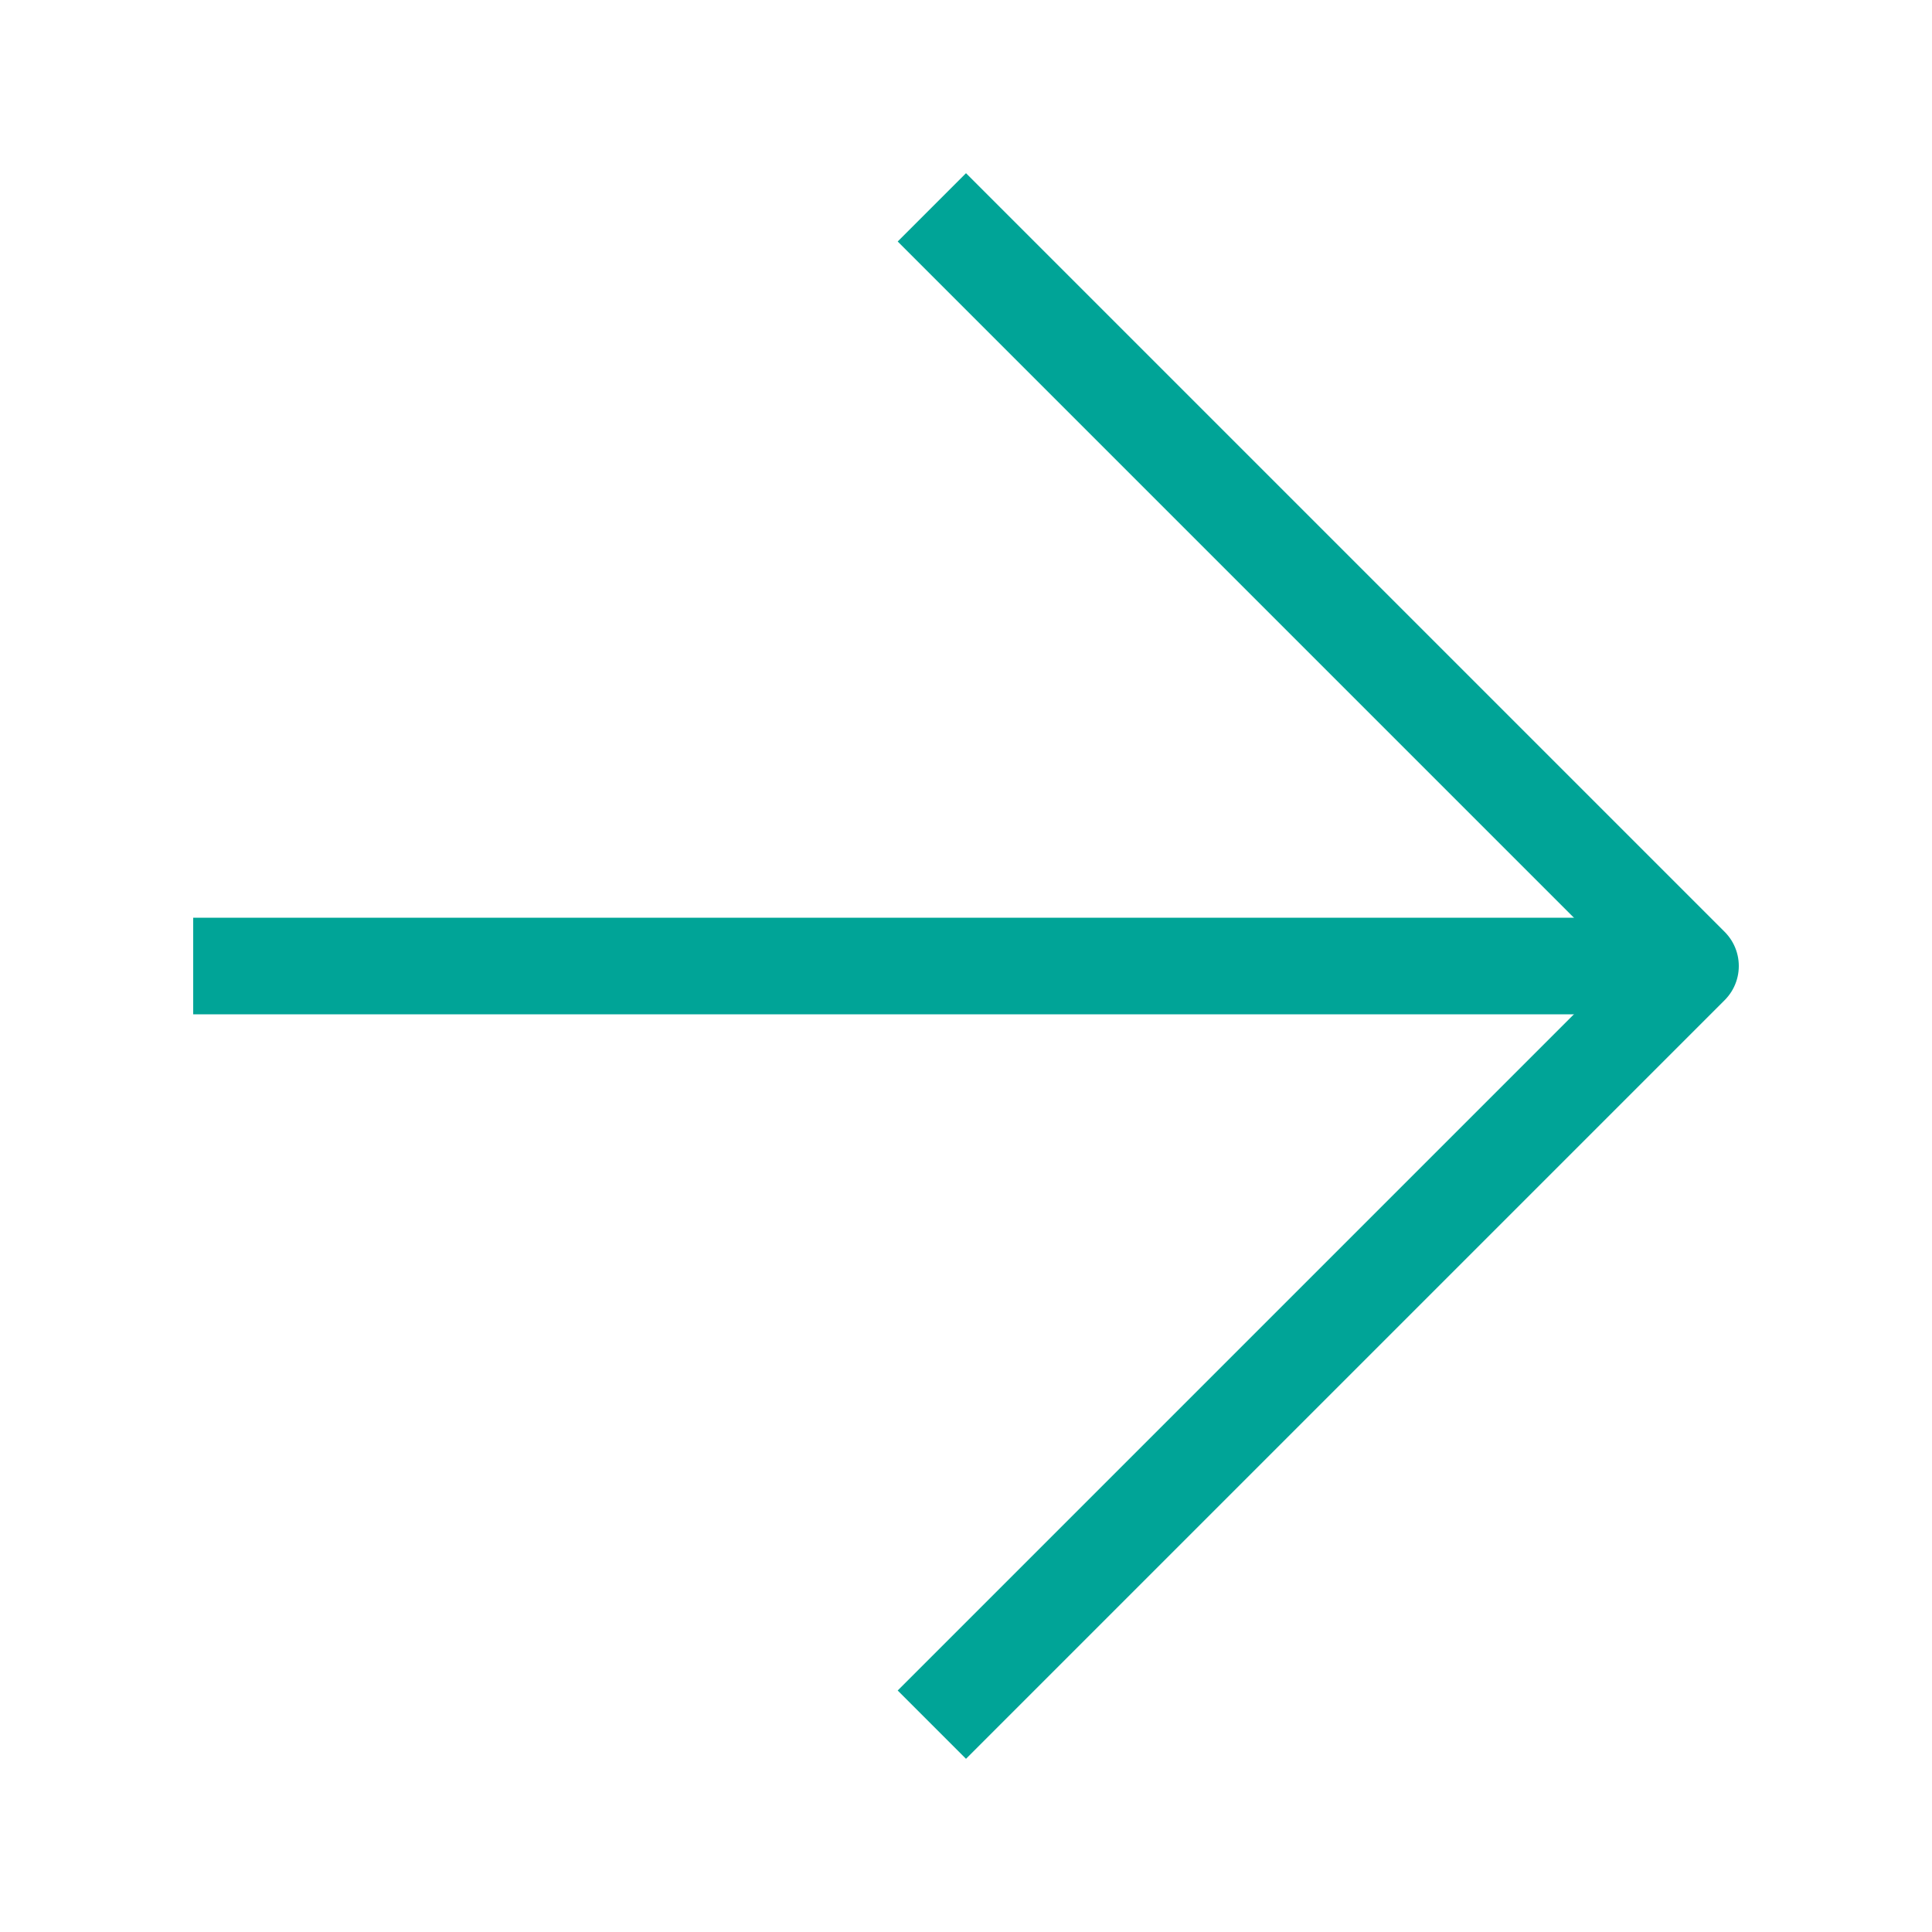 <svg id="icon_40_arrow_right" data-name="icon/40/arrow_right" xmlns="http://www.w3.org/2000/svg" width="40" height="40" viewBox="0 0 40 40">
  <rect id="box" width="40" height="40" fill="none"/>
  <g id="icon" transform="translate(5 5)">
    <path id="패스_44" data-name="패스 44" d="M8,20H36.75" transform="translate(-8 -5)" fill="none" stroke="#00a497" stroke-linecap="square" stroke-linejoin="round" stroke-width="2"/>
    <path id="패스_45" data-name="패스 45" d="M20,8,35,23,20,38" transform="translate(-5 -8)" fill="none" stroke="#00a497" stroke-linecap="square" stroke-linejoin="round" stroke-width="2"/>
  </g>
</svg>
